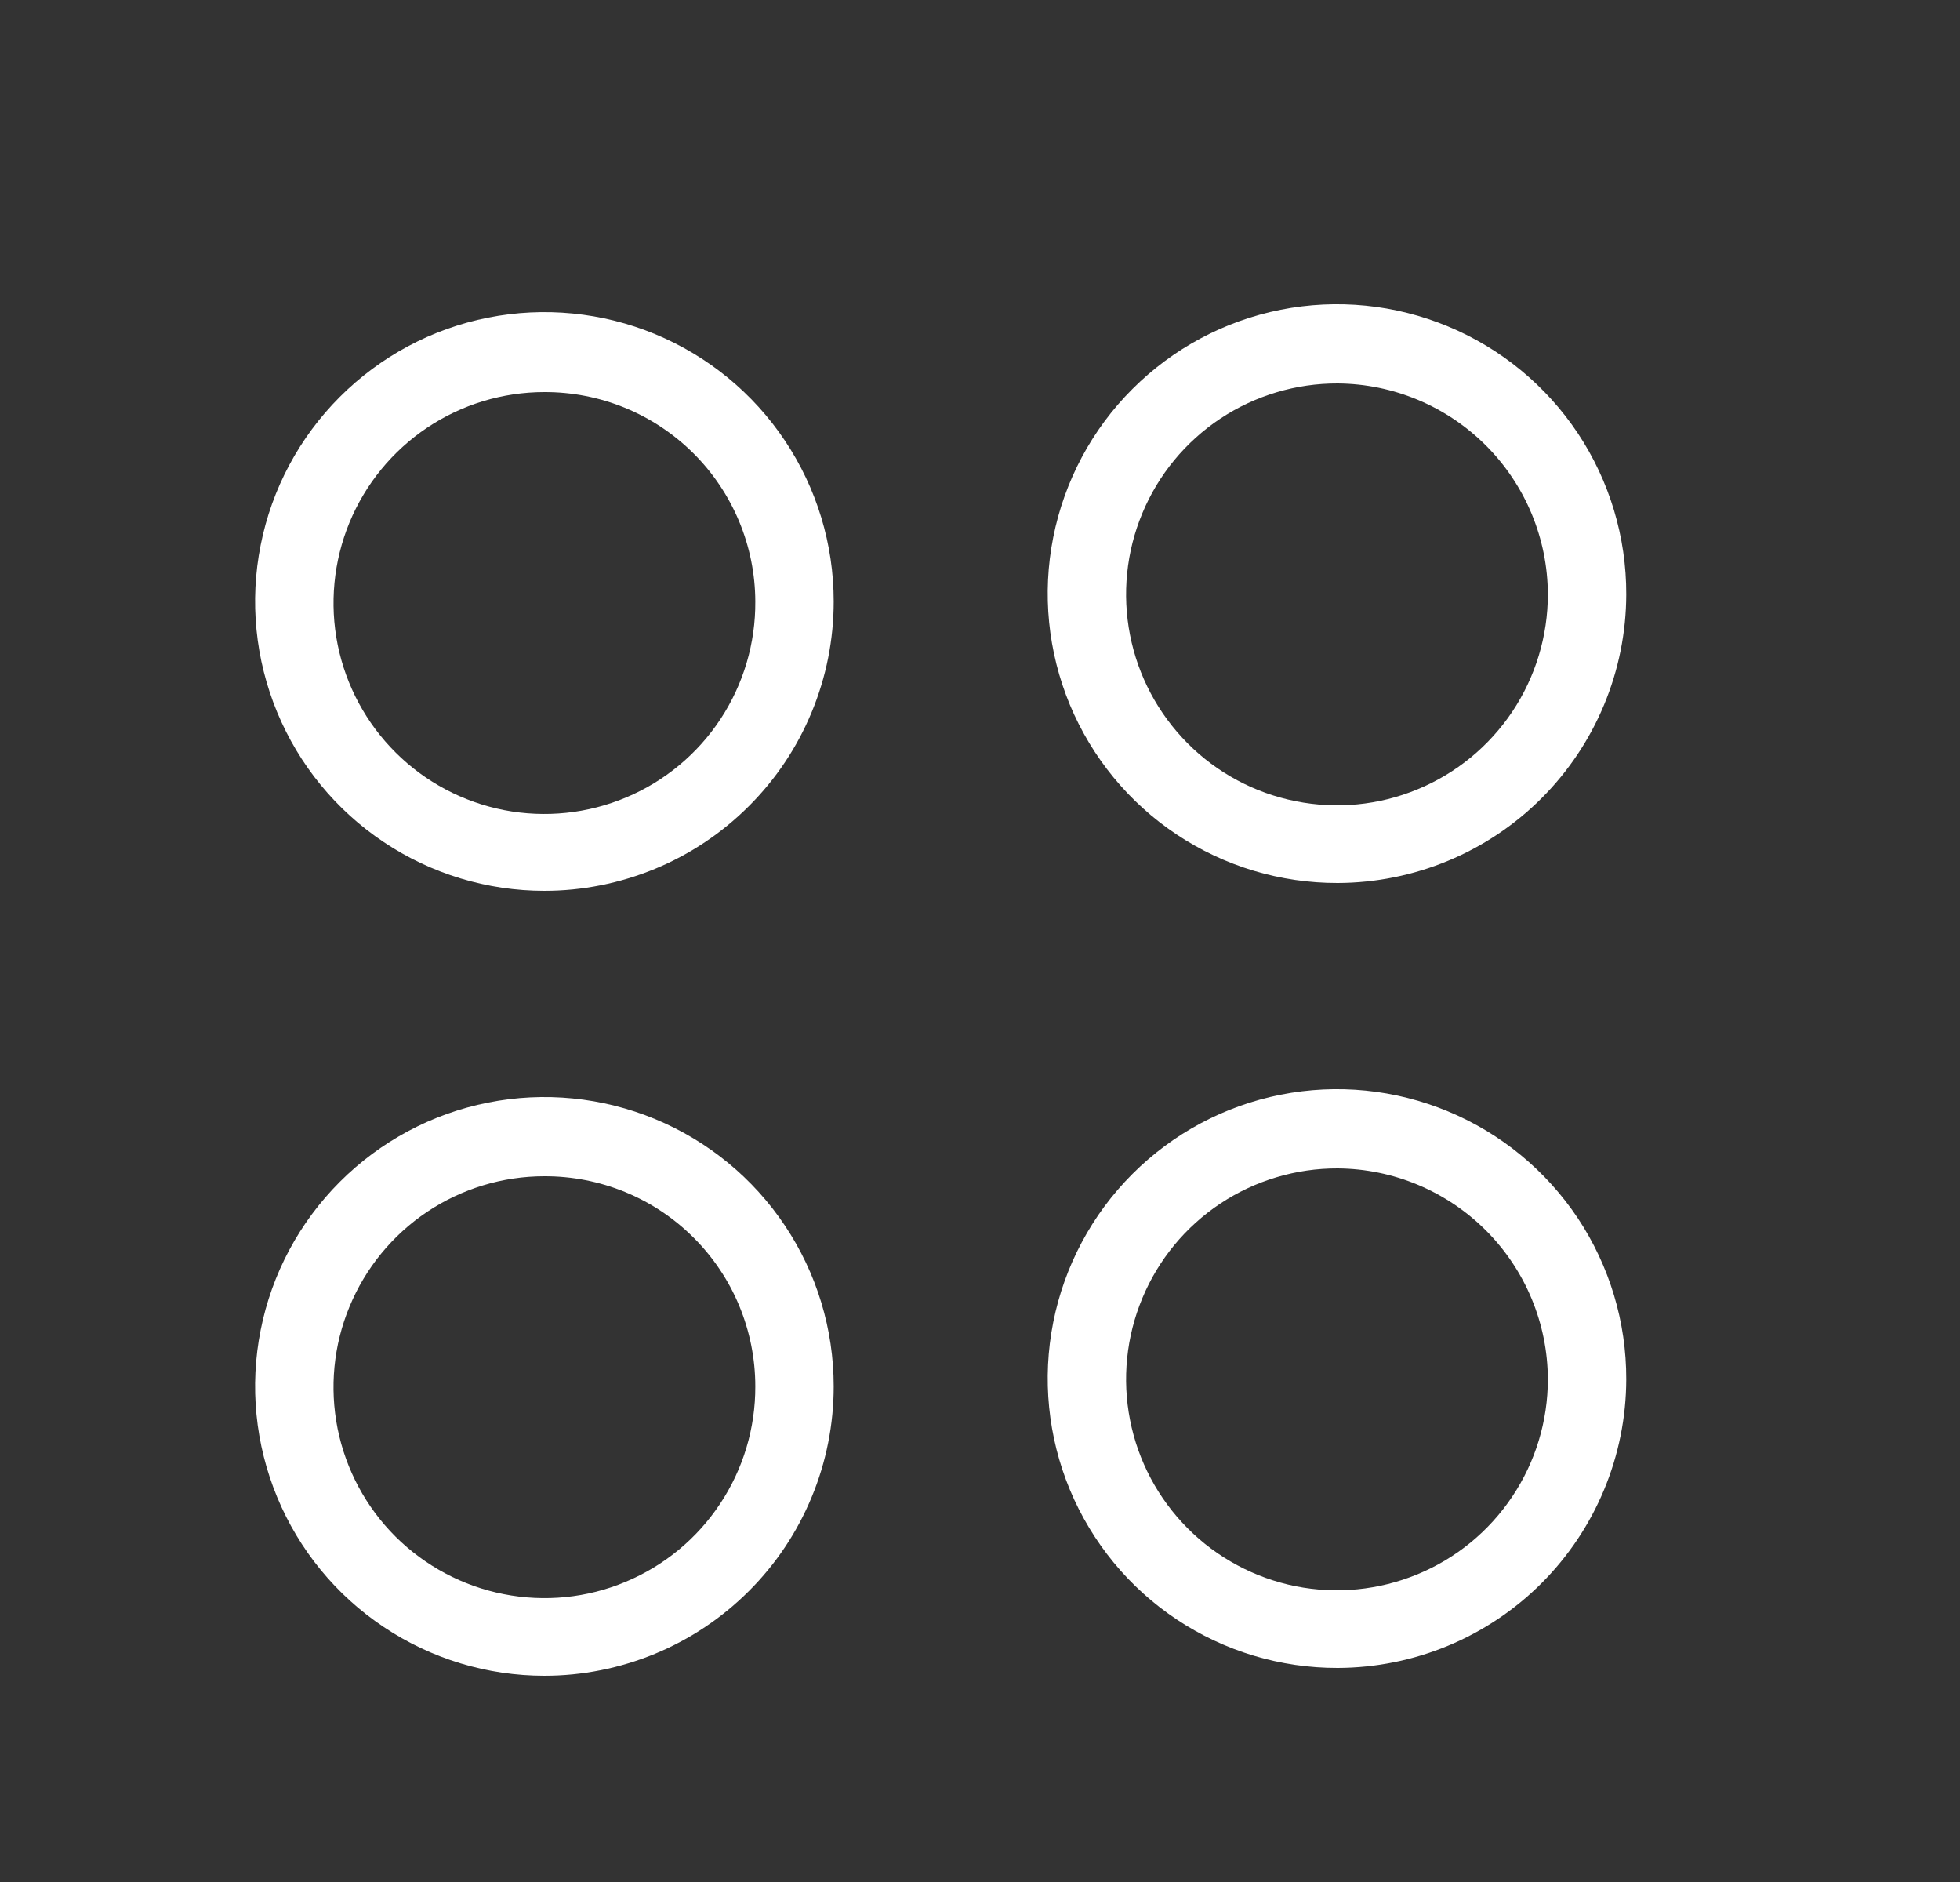 <svg width="25" height="24" viewBox="0 0 25 24" fill="none" xmlns="http://www.w3.org/2000/svg">
<rect x="0" y="0" width="25" height="24" fill="#333333" stroke="none"/>
<path d="M6.944 11.36C6.214 11.36 5.501 11.144 4.894 10.738C4.287 10.333 3.814 9.756 3.535 9.082C3.256 8.408 3.182 7.666 3.325 6.95C3.467 6.234 3.819 5.577 4.335 5.061C4.851 4.545 5.508 4.193 6.224 4.051C6.94 3.909 7.682 3.982 8.356 4.261C9.03 4.54 9.607 5.013 10.012 5.62C10.418 6.227 10.634 6.94 10.634 7.67C10.634 8.155 10.539 8.634 10.353 9.082C10.168 9.53 9.896 9.937 9.553 10.279C9.21 10.622 8.804 10.894 8.356 11.079C7.908 11.264 7.428 11.36 6.944 11.36ZM6.944 5C6.411 5 5.89 5.158 5.447 5.455C5.005 5.751 4.66 6.173 4.457 6.665C4.254 7.158 4.202 7.7 4.307 8.222C4.413 8.745 4.671 9.224 5.049 9.599C5.427 9.975 5.908 10.229 6.431 10.331C6.955 10.432 7.496 10.376 7.987 10.169C8.478 9.963 8.897 9.615 9.19 9.17C9.483 8.725 9.638 8.203 9.634 7.67C9.633 7.318 9.562 6.97 9.426 6.645C9.29 6.321 9.092 6.026 8.842 5.778C8.592 5.53 8.296 5.334 7.97 5.2C7.645 5.067 7.296 4.999 6.944 5Z" fill="white"/>
<path d="M17.063 11.26C16.333 11.262 15.618 11.047 15.009 10.642C14.401 10.238 13.927 9.661 13.646 8.987C13.366 8.312 13.292 7.569 13.434 6.853C13.576 6.136 13.927 5.477 14.444 4.961C14.961 4.444 15.619 4.092 16.336 3.95C17.053 3.808 17.795 3.882 18.47 4.163C19.145 4.443 19.721 4.918 20.126 5.526C20.53 6.135 20.745 6.849 20.743 7.58C20.741 8.555 20.352 9.49 19.663 10.179C18.973 10.869 18.038 11.257 17.063 11.26ZM17.063 4.89C16.531 4.888 16.01 5.044 15.566 5.338C15.122 5.633 14.776 6.052 14.571 6.544C14.366 7.035 14.311 7.576 14.414 8.099C14.516 8.621 14.772 9.101 15.148 9.479C15.523 9.856 16.003 10.113 16.525 10.217C17.047 10.322 17.588 10.27 18.08 10.066C18.573 9.863 18.993 9.518 19.289 9.076C19.585 8.633 19.743 8.112 19.743 7.58C19.741 6.869 19.458 6.188 18.956 5.684C18.454 5.181 17.774 4.895 17.063 4.89Z" fill="white"/>
<path d="M6.944 21.37C6.214 21.37 5.501 21.154 4.894 20.748C4.287 20.343 3.814 19.766 3.535 19.092C3.256 18.418 3.182 17.676 3.325 16.96C3.467 16.244 3.819 15.587 4.335 15.071C4.851 14.555 5.508 14.203 6.224 14.061C6.94 13.918 7.682 13.992 8.356 14.271C9.03 14.55 9.607 15.023 10.012 15.63C10.418 16.237 10.634 16.95 10.634 17.68C10.634 18.165 10.539 18.644 10.353 19.092C10.168 19.54 9.896 19.947 9.553 20.289C9.21 20.632 8.804 20.904 8.356 21.089C7.908 21.274 7.428 21.37 6.944 21.37ZM6.944 15C6.411 15 5.891 15.158 5.448 15.454C5.006 15.75 4.661 16.171 4.458 16.663C4.254 17.155 4.202 17.696 4.306 18.218C4.411 18.741 4.668 19.22 5.045 19.596C5.423 19.971 5.903 20.227 6.425 20.329C6.948 20.432 7.489 20.378 7.98 20.172C8.472 19.967 8.891 19.621 9.185 19.177C9.48 18.733 9.636 18.212 9.634 17.68C9.634 17.327 9.564 16.978 9.429 16.652C9.294 16.326 9.095 16.03 8.845 15.781C8.595 15.532 8.299 15.335 7.973 15.201C7.646 15.067 7.297 14.999 6.944 15Z" fill="white"/>
<path d="M17.063 21.27C16.333 21.272 15.618 21.057 15.009 20.652C14.401 20.248 13.927 19.671 13.646 18.997C13.366 18.322 13.292 17.579 13.434 16.863C13.576 16.146 13.927 15.488 14.444 14.971C14.961 14.454 15.619 14.102 16.336 13.96C17.053 13.818 17.795 13.892 18.47 14.173C19.145 14.453 19.721 14.928 20.126 15.536C20.53 16.145 20.745 16.859 20.743 17.59C20.741 18.565 20.352 19.5 19.663 20.189C18.973 20.879 18.038 21.267 17.063 21.27ZM17.063 14.9C16.531 14.898 16.01 15.054 15.566 15.348C15.122 15.643 14.776 16.062 14.571 16.554C14.366 17.045 14.311 17.586 14.414 18.109C14.516 18.631 14.772 19.111 15.148 19.489C15.523 19.866 16.003 20.123 16.525 20.228C17.047 20.332 17.588 20.279 18.08 20.076C18.573 19.873 18.993 19.528 19.289 19.085C19.585 18.643 19.743 18.122 19.743 17.59C19.741 16.879 19.458 16.198 18.956 15.694C18.454 15.191 17.774 14.905 17.063 14.9Z" fill="white"/>
</svg>
